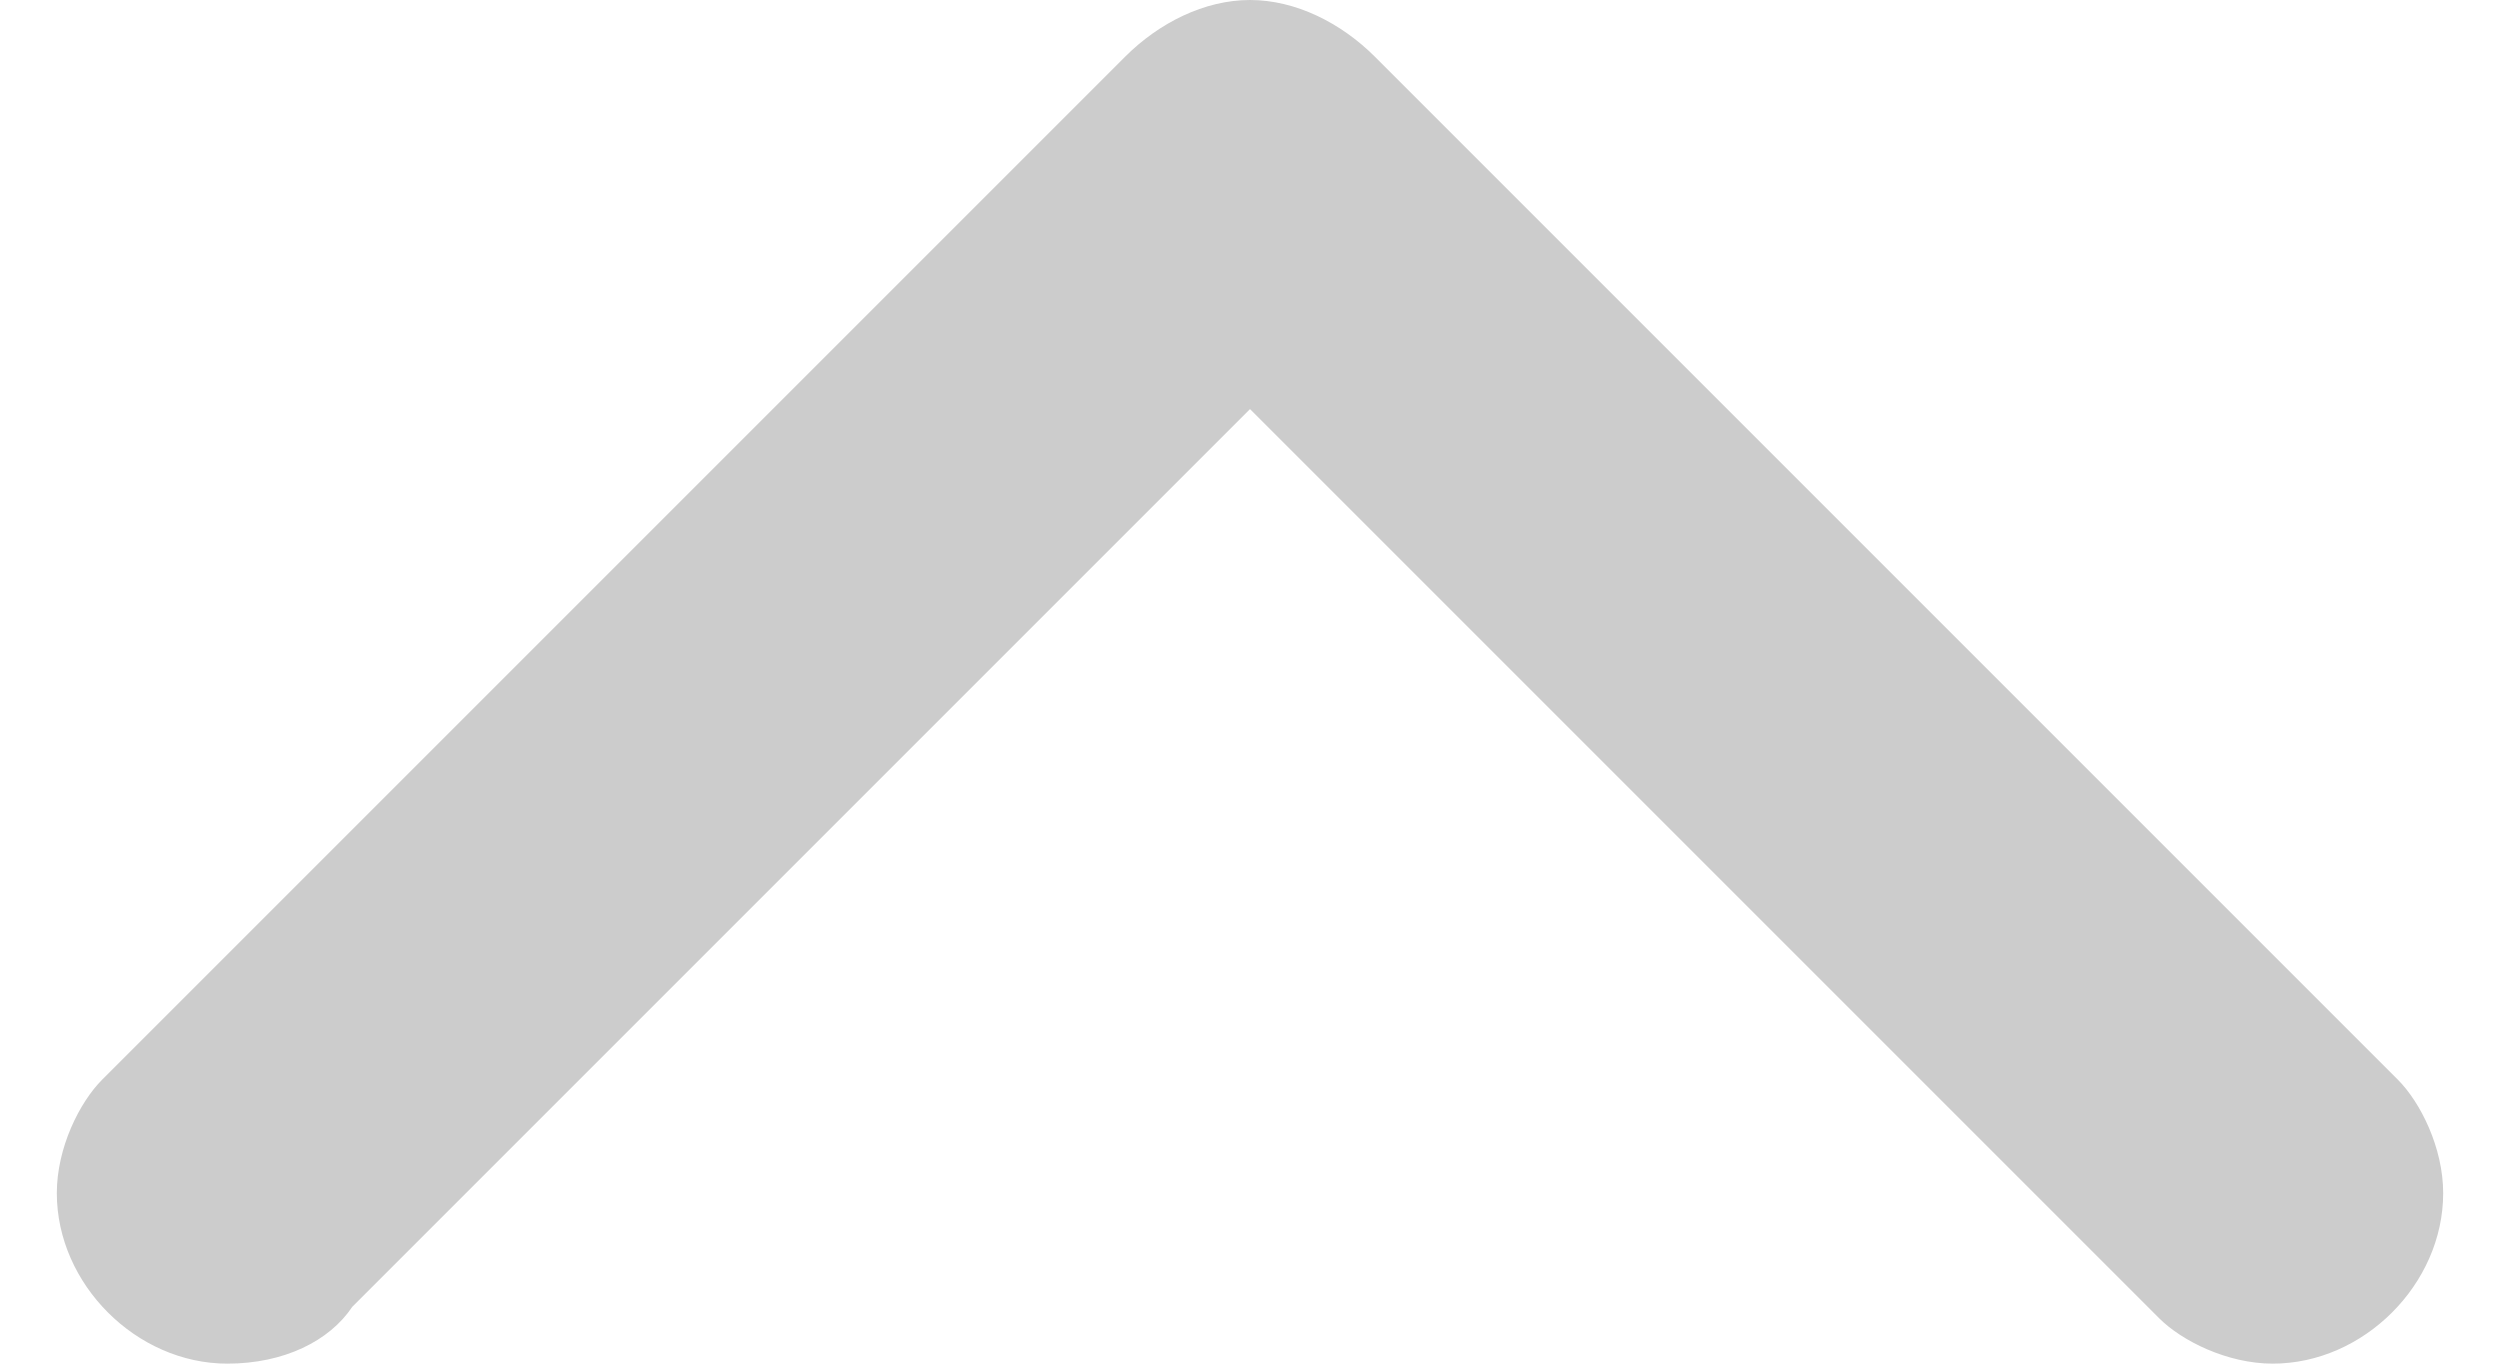 <svg version="1.2" xmlns="http://www.w3.org/2000/svg" viewBox="0 0 22 12" width="22" height="12"><style>.a{fill:#ccc}</style><path class="a" d="m2 12c-0.8 0-1.5-0.7-1.5-1.5 0-0.4 0.2-0.8 0.4-1l9-9c0.3-0.3 0.7-0.5 1.1-0.5q0 0 0 0 0 0 0 0c0.4 0 0.8 0.2 1.1 0.5l9 9c0.2 0.2 0.4 0.6 0.4 1 0 0.8-0.7 1.5-1.5 1.5-0.4 0-0.8-0.2-1-0.4l-8-8-7.9 7.9c-0.2 0.3-0.6 0.5-1.1 0.5z"/></svg>